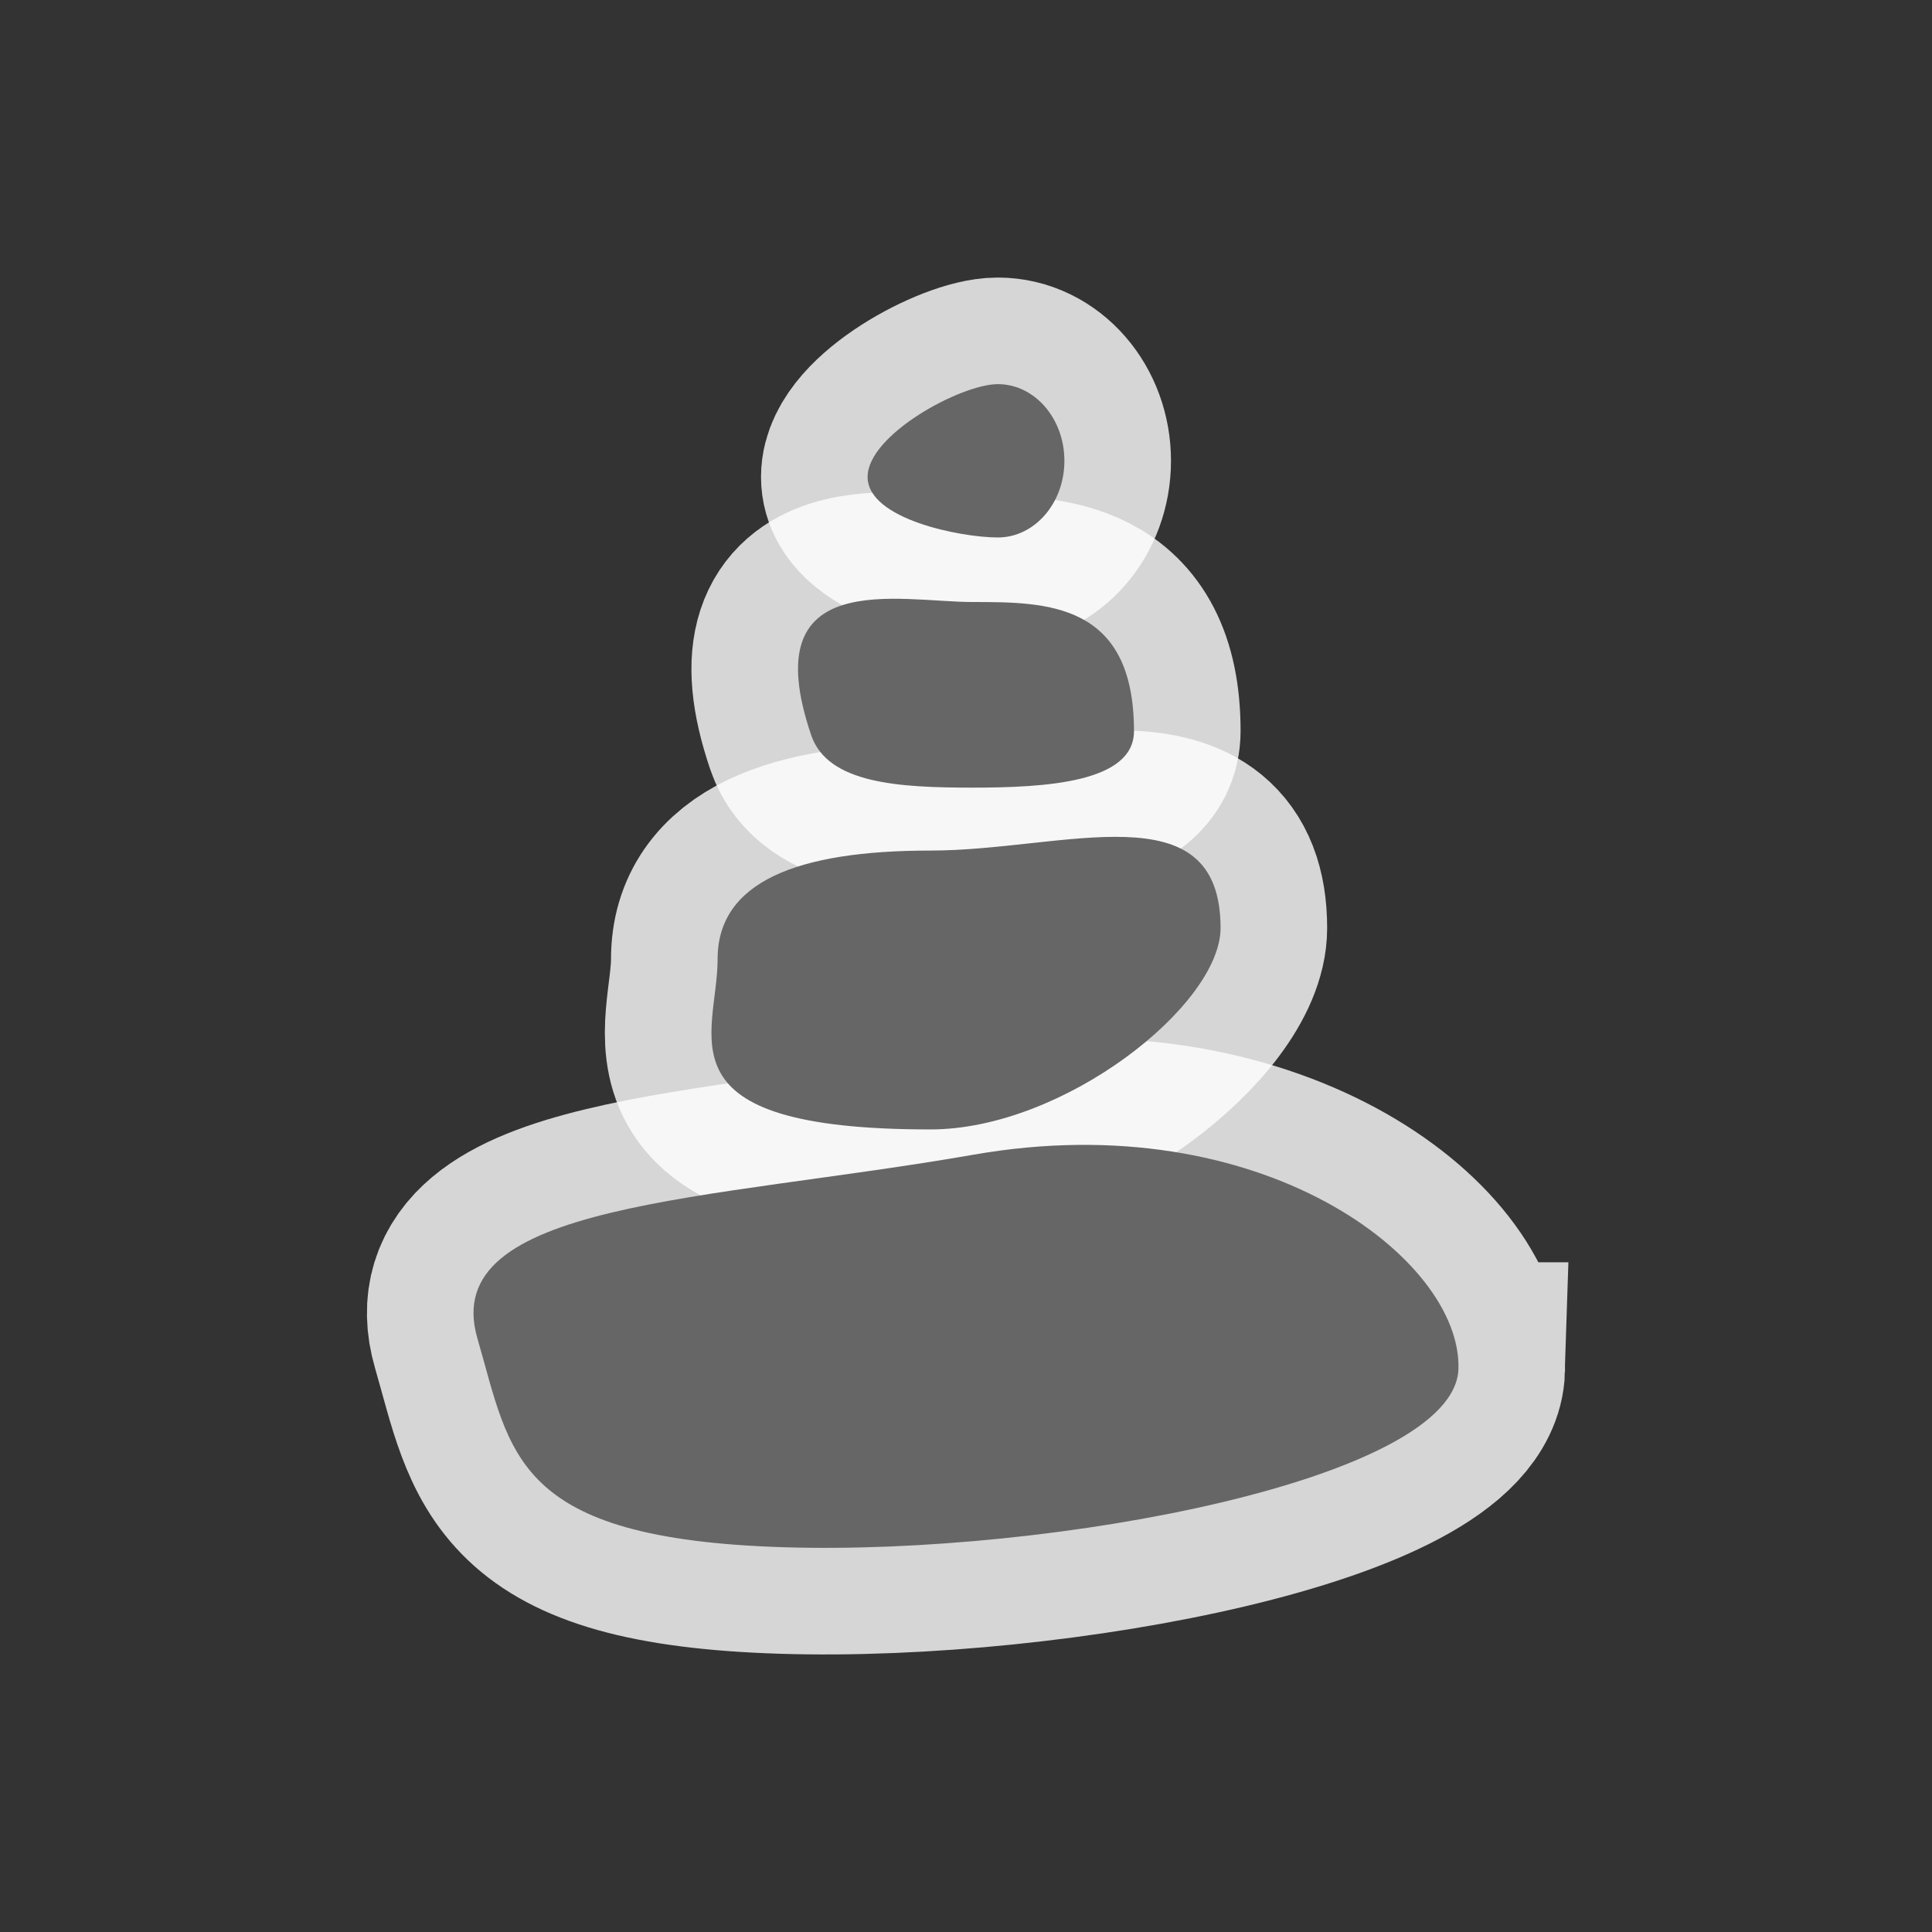 <?xml version="1.0" encoding="UTF-8" standalone="no"?>
<svg xmlns="http://www.w3.org/2000/svg" version="1.1" width="580" height="580" viewBox="0 0 580 580" enable-background="new 0 0 580 580">
 <rect x="0" y="0" width="580" height="580" fill="#333333" stroke="none"/>
 <path id="path4212" d="m 366.42,278.601 c 0,23.118 -47.018,60.464 -87.109,60.464 -82.753,0 -63.88,-28.043 -63.88,-51.161 0,-23.118 23.789,-32.558 63.88,-32.558 40.091,0 87.109,-18.604 87.109,23.255 z" mix-blend-mode="normal" solid-color="#000000" color-interpolation-filters="linearRGB" opacity="0.8" filter-gaussianBlur-deviation="0" color="#000000" image-rendering="auto" color-rendering="auto" stroke-width="64" isolation="auto" color-interpolation="sRGB" solid-opacity="1" fill="none" filter-blend-mode="normal" stroke="#ffffff" shape-rendering="auto"/>
 <path id="path4214" d="m 437.835,410.947 c -1.024,33.008 -121.259,56.064 -202.586,53.544 -81.326,-2.52 -81.811,-27.936 -91.921,-62.671 -11.929,-40.989 68.928,-41.213 149.105,-55.202 86.263,-15.051 146.424,31.321 145.401,64.329 z" mix-blend-mode="normal" solid-color="#000000" color-interpolation-filters="linearRGB" opacity="0.8" filter-gaussianBlur-deviation="0" color="#000000" image-rendering="auto" color-rendering="auto" stroke-width="64" isolation="auto" color-interpolation="sRGB" solid-opacity="1" fill="none" filter-blend-mode="normal" stroke="#ffffff" shape-rendering="auto"/>
 <path id="path4216" d="m 340.43,219.493 c 0,15.387 -26.376,16.959 -48.452,16.959 -22.077,0 -43.501,-1.18 -48.452,-15.748 -17.292,-50.874 26.376,-39.973 48.452,-39.973 22.076,0 48.452,0 48.452,38.762 z" mix-blend-mode="normal" solid-color="#000000" color-interpolation-filters="linearRGB" opacity="0.8" filter-gaussianBlur-deviation="0" color="#000000" image-rendering="auto" color-rendering="auto" stroke-width="64" isolation="auto" color-interpolation="sRGB" solid-opacity="1" fill="none" filter-blend-mode="normal" stroke="#ffffff" shape-rendering="auto"/>
 <path id="path4218" d="m 319.539,138.336 c 0,12.711 -8.948,23.015 -19.986,23.015 -11.038,0 -39.092,-5.459 -39.092,-18.169 0,-12.711 28.054,-27.86 39.092,-27.86 11.04,0 19.986,10.304 19.986,23.015 z" mix-blend-mode="normal" solid-color="#000000" color-interpolation-filters="linearRGB" opacity="0.8" filter-gaussianBlur-deviation="0" color="#000000" image-rendering="auto" color-rendering="auto" stroke-width="64" isolation="auto" color-interpolation="sRGB" solid-opacity="1" fill="none" filter-blend-mode="normal" stroke="#ffffff" shape-rendering="auto"/>
 <path d="m 366.42,278.601 c 0,23.118 -47.018,60.464 -87.109,60.464 -82.753,0 -63.88,-28.043 -63.88,-51.161 0,-23.118 23.789,-32.558 63.88,-32.558 40.091,0 87.109,-18.604 87.109,23.255 z" id="path11" mix-blend-mode="normal" solid-color="#000000" color-interpolation-filters="linearRGB" color="#000000" image-rendering="auto" color-rendering="auto" isolation="auto" color-interpolation="sRGB" solid-opacity="1" fill="#666666" shape-rendering="auto"/>
 <path d="m 437.835,410.947 c -1.024,33.008 -121.259,56.064 -202.586,53.544 -81.326,-2.52 -81.811,-27.936 -91.921,-62.671 -11.929,-40.989 68.928,-41.213 149.105,-55.202 86.263,-15.051 146.424,31.321 145.401,64.329 z" id="path13" mix-blend-mode="normal" solid-color="#000000" color-interpolation-filters="linearRGB" color="#000000" image-rendering="auto" color-rendering="auto" isolation="auto" color-interpolation="sRGB" solid-opacity="1" fill="#666666" shape-rendering="auto"/>
 <path d="m 340.43,219.493 c 0,15.387 -26.376,16.959 -48.452,16.959 -22.077,0 -43.501,-1.18 -48.452,-15.748 -17.292,-50.874 26.376,-39.973 48.452,-39.973 22.076,0 48.452,0 48.452,38.762 z" id="path15" mix-blend-mode="normal" solid-color="#000000" color-interpolation-filters="linearRGB" color="#000000" image-rendering="auto" color-rendering="auto" isolation="auto" color-interpolation="sRGB" solid-opacity="1" fill="#666666" shape-rendering="auto"/>
 <path d="m 319.539,138.336 c 0,12.711 -8.948,23.015 -19.986,23.015 -11.038,0 -39.092,-5.459 -39.092,-18.169 0,-12.711 28.054,-27.86 39.092,-27.86 11.04,0 19.986,10.304 19.986,23.015 z" id="path17" mix-blend-mode="normal" solid-color="#000000" color-interpolation-filters="linearRGB" color="#000000" image-rendering="auto" color-rendering="auto" isolation="auto" color-interpolation="sRGB" solid-opacity="1" fill="#666666" shape-rendering="auto"/>
</svg>
